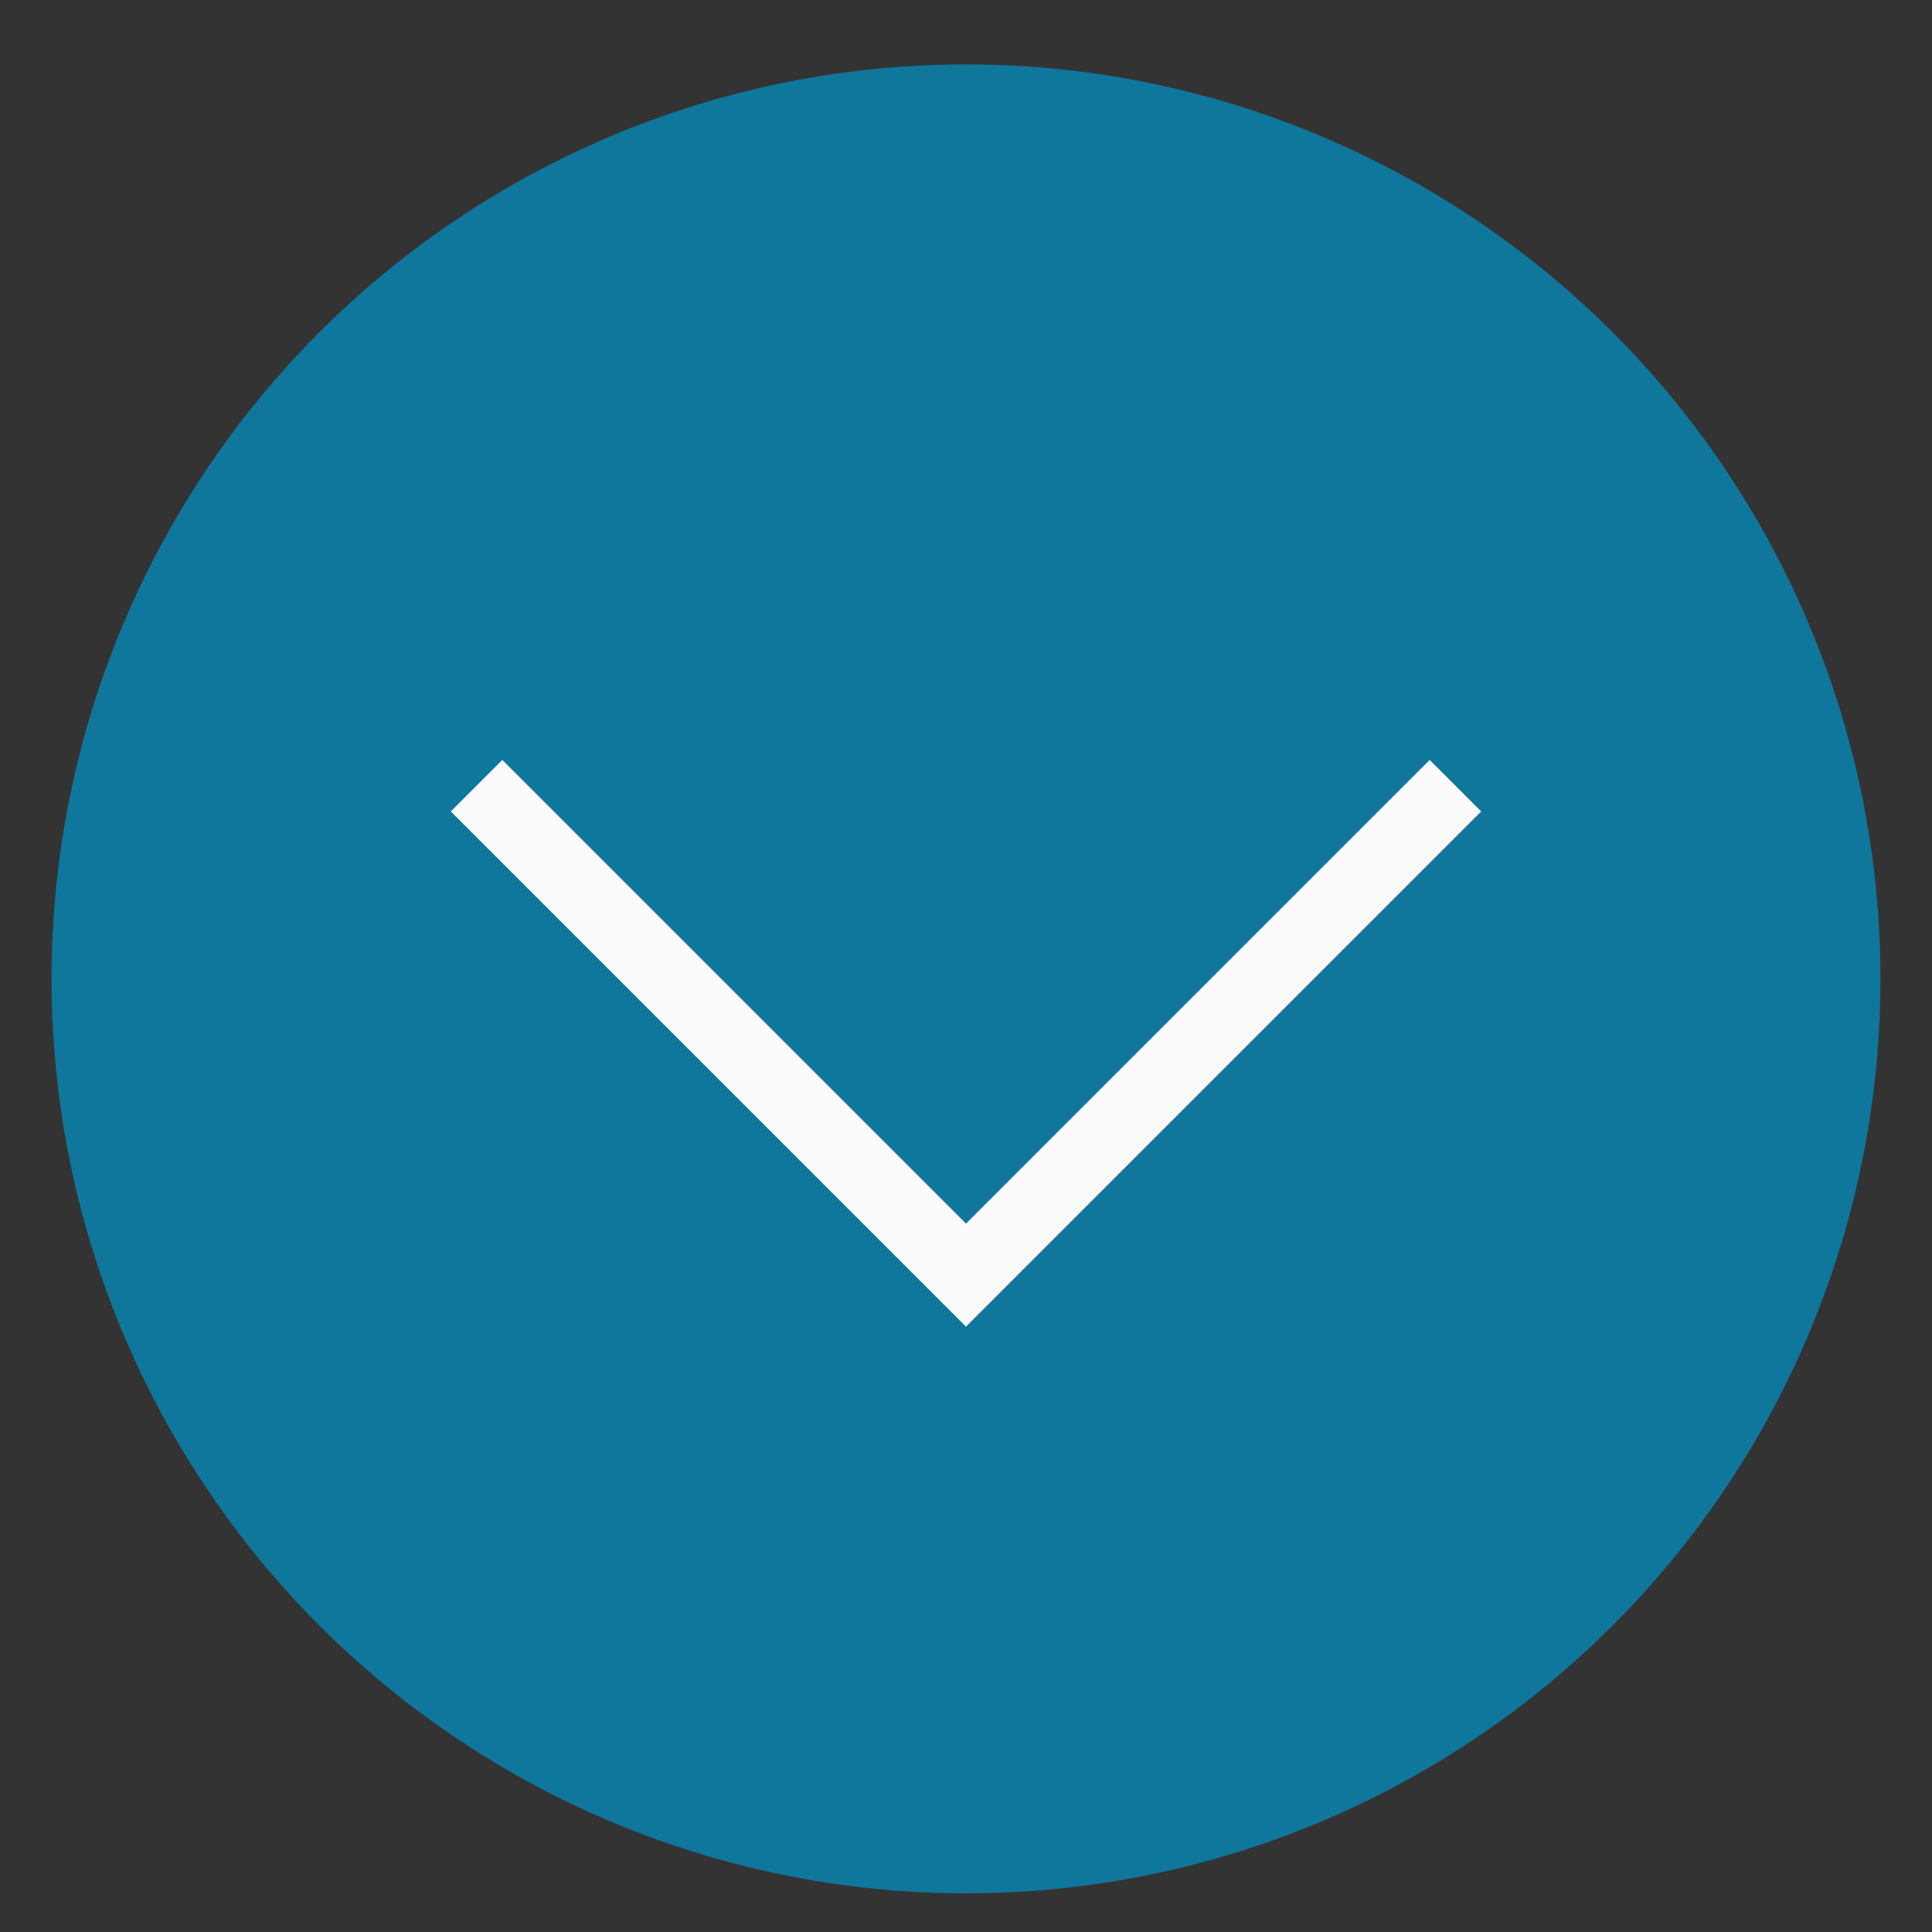 <?xml version="1.0" encoding="utf-8"?>
<!-- Generator: Adobe Illustrator 23.0.2, SVG Export Plug-In . SVG Version: 6.00 Build 0)  -->
<svg version="1.1" id="Capa_1" xmlns="http://www.w3.org/2000/svg" xmlns:xlink="http://www.w3.org/1999/xlink" x="0px" y="0px"
	 viewBox="0 0 30 30" style="enable-background:new 0 0 30 30;" xml:space="preserve">
<rect x="0" y="0" width="30" height="30" fill="#333333" stroke="none"/>
<style type="text/css">
	.st0{fill:#0F769C;}
	.st1{fill:#FAFAFA;}
</style>
<circle class="st0" cx="15" cy="15.2" r="14.2"/>
<polygon class="st1" points="23,12.6 15,20.6 7,12.6 7.8,11.8 15,19 22.2,11.8 "/>
</svg>
